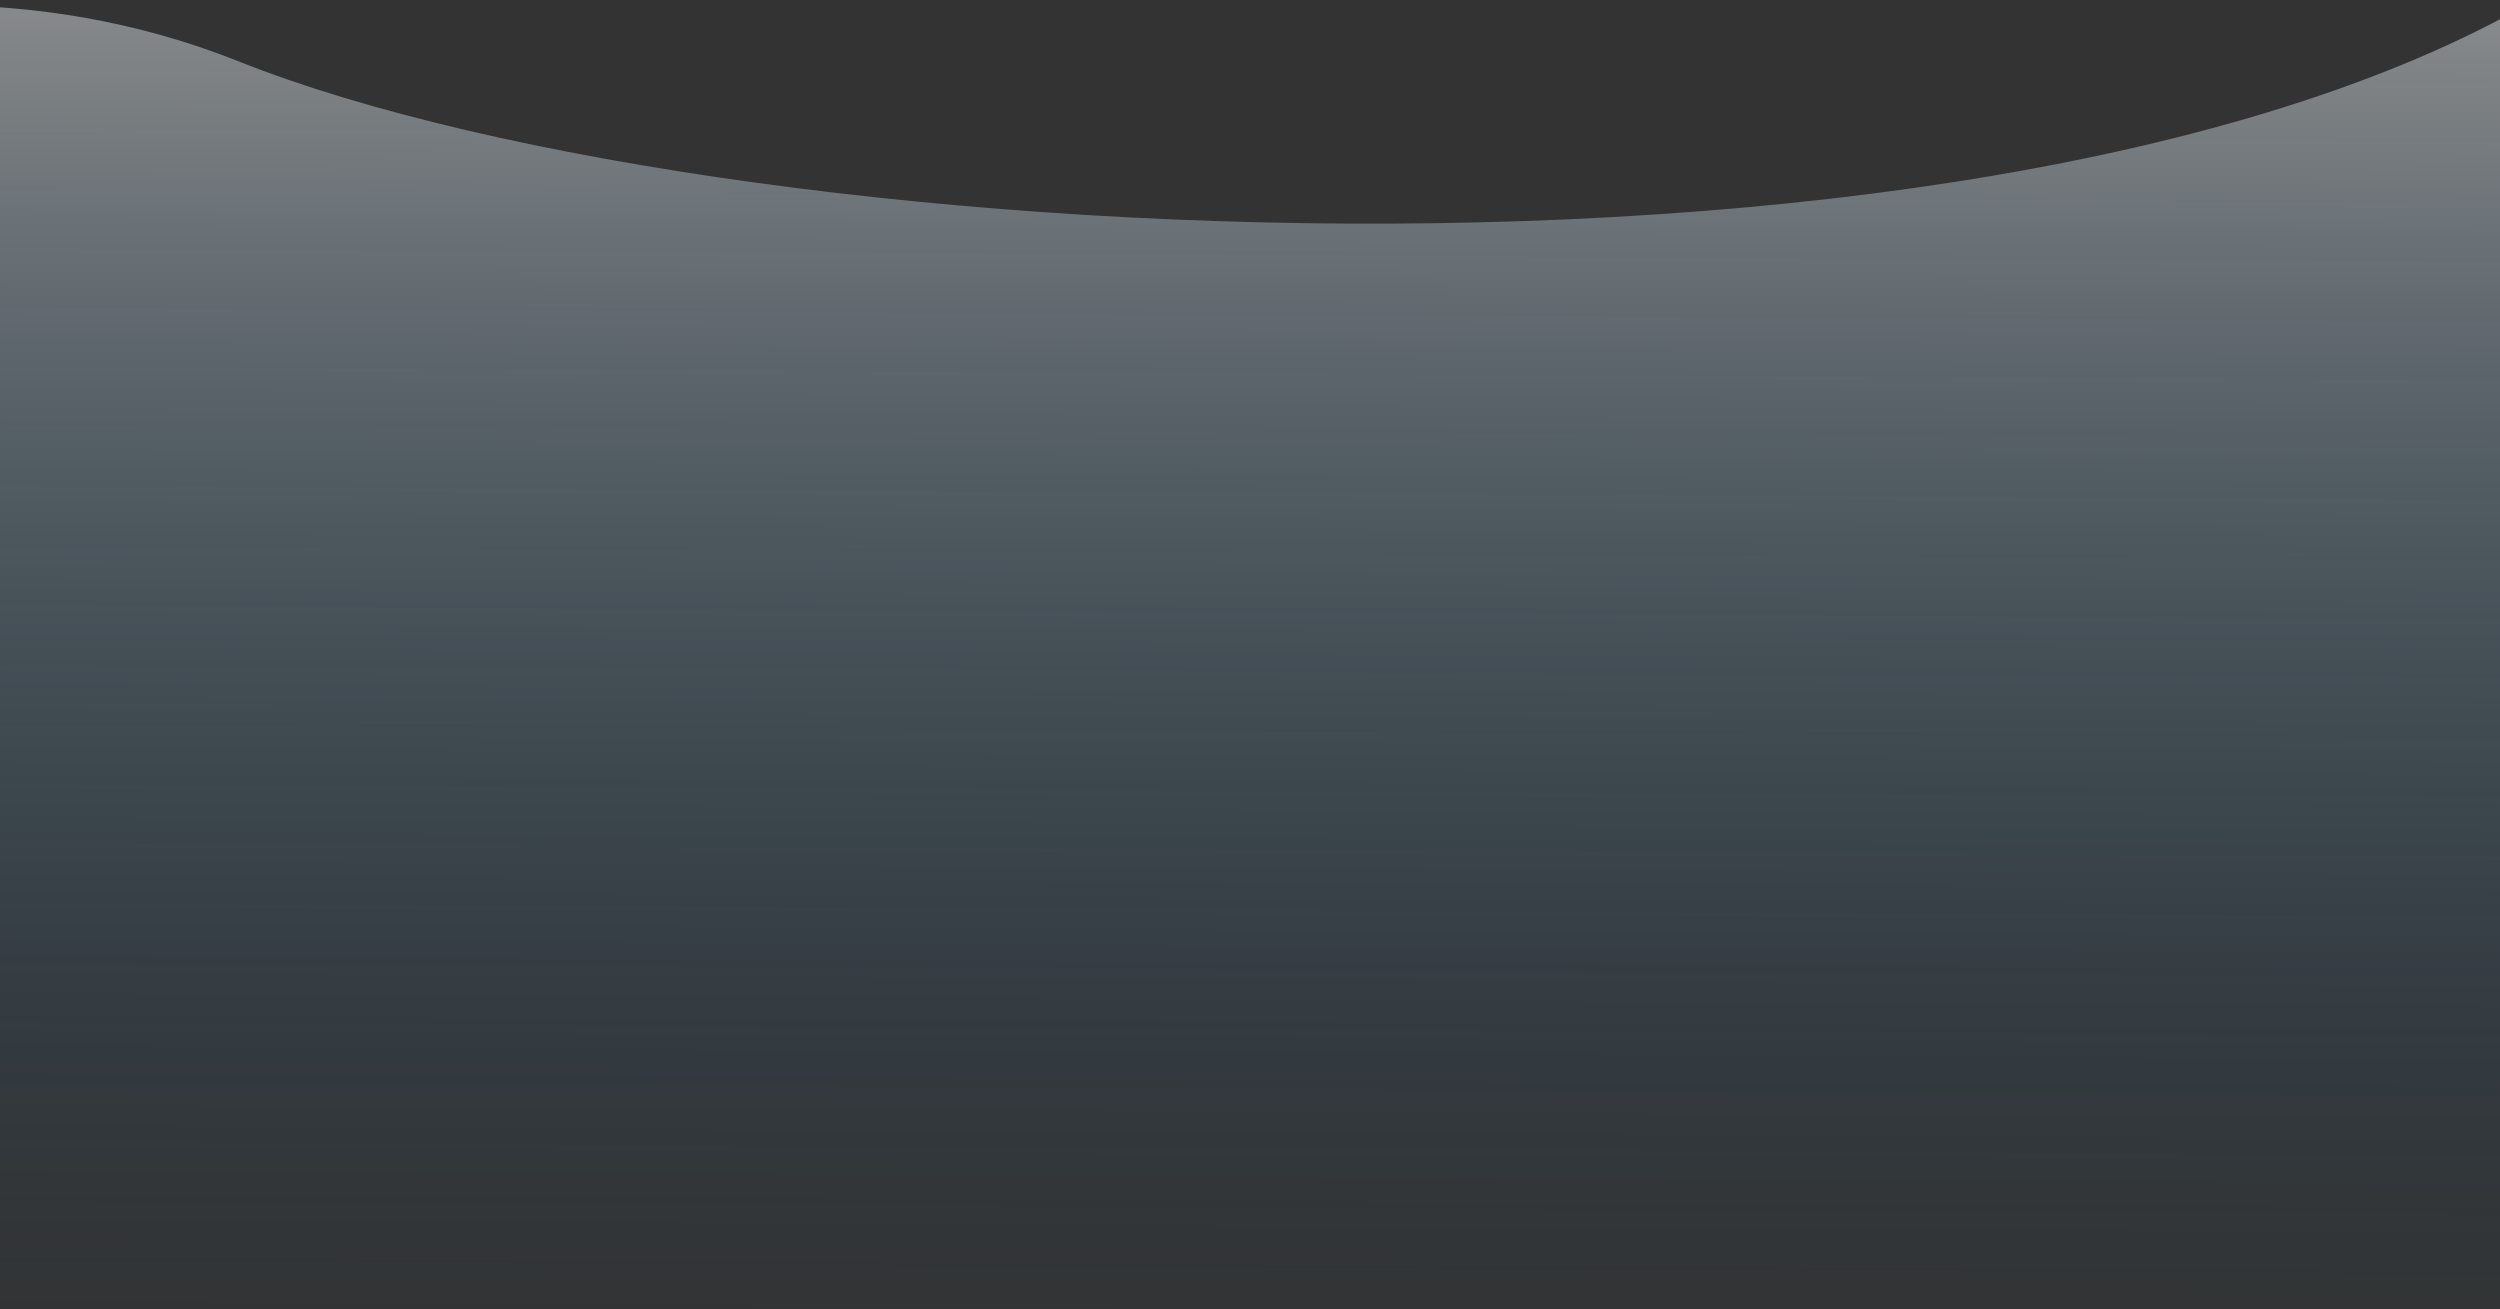 <svg width="1373" height="719" viewBox="0 0 1373 719" fill="none" xmlns="http://www.w3.org/2000/svg">
<rect x="0" y="0" width="1373" height="719" fill="#333333" stroke="none"/>
<path d="M131.117 33.728C-90.963 -54.835 -329.949 67.563 -421.682 139.833L-425 738.988L1439.13 720.779L1443.31 -34.677C1170.64 182.765 408.717 144.431 131.117 33.728Z" fill="url(#paint0_linear_26_372)"/>
<defs>
<linearGradient id="paint0_linear_26_372" x1="511.327" y1="-39.839" x2="506.986" y2="744.149" gradientUnits="userSpaceOnUse">
<stop stop-color="white" stop-opacity="0.47"/>
<stop offset="1" stop-color="#005999" stop-opacity="0"/>
</linearGradient>
</defs>
</svg>
